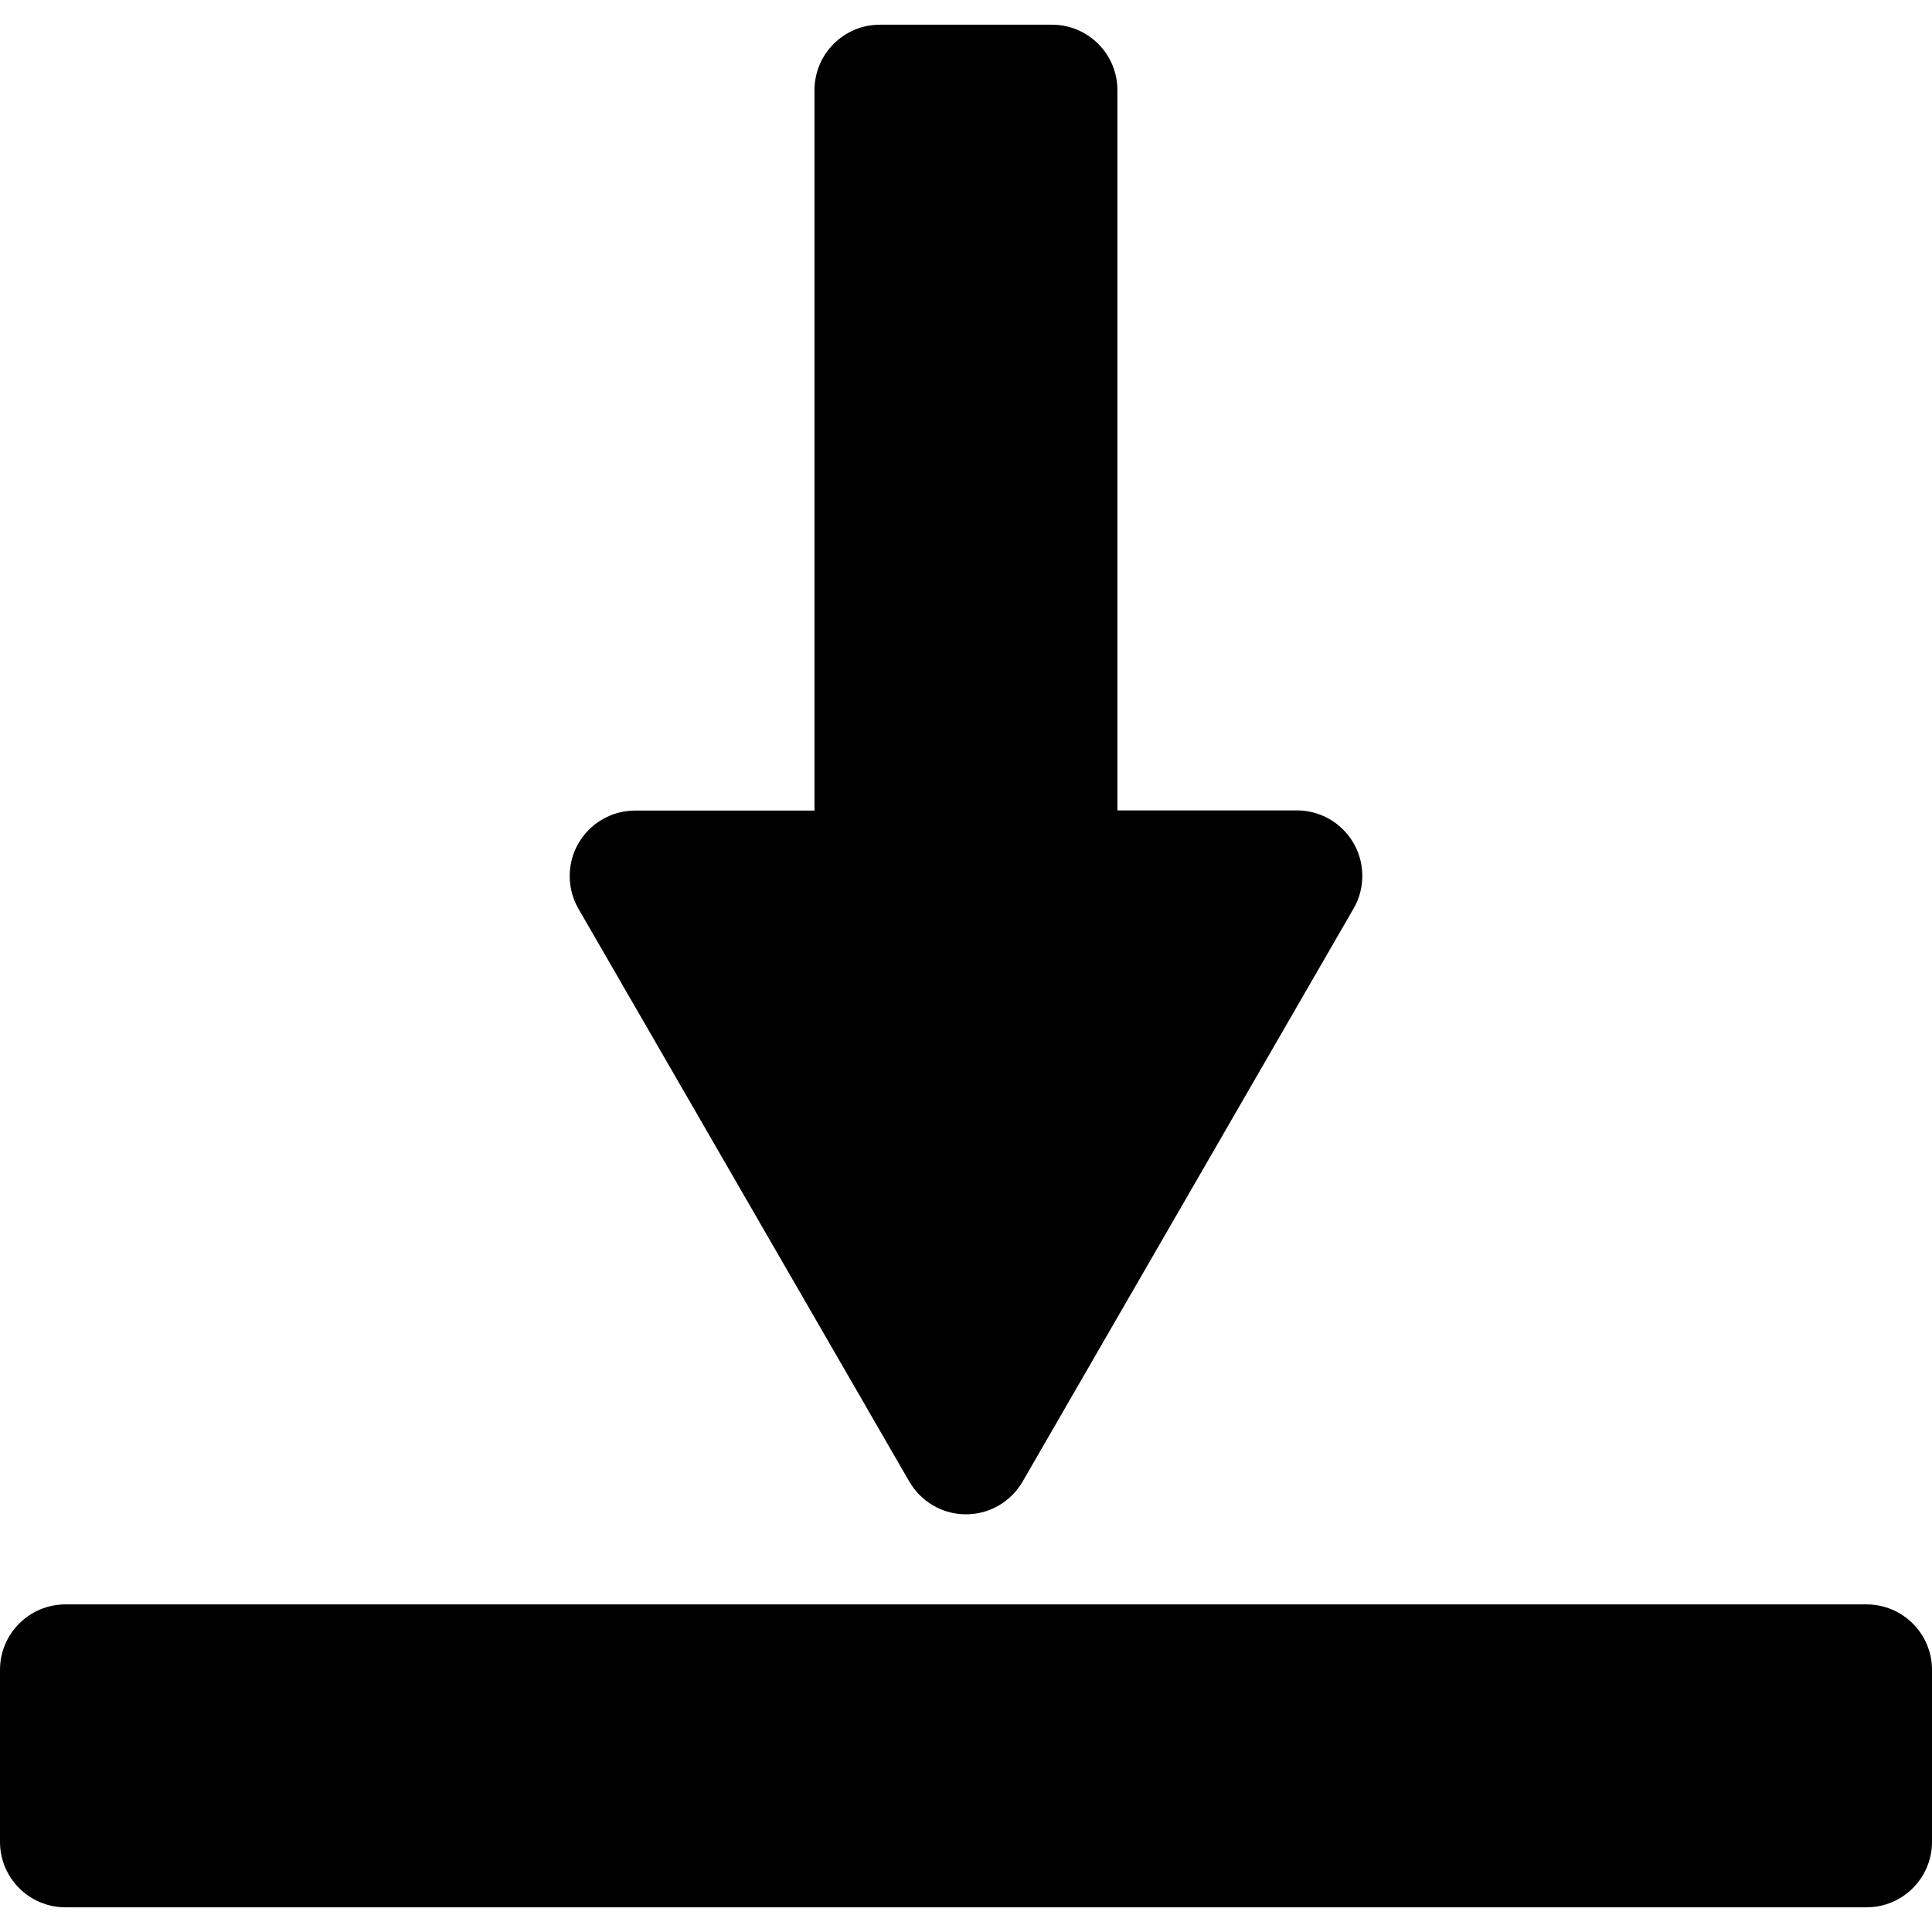<!-- Generated by IcoMoon.io -->
<svg version="1.1" xmlns="http://www.w3.org/2000/svg" width="512" height="512" viewBox="0 0 512 512">
<title></title>
<g id="icomoon-ignore">
</g>
<path d="M240.969 392.623c3.049 5.228 8.631 8.686 15.019 8.686s11.971-3.457 14.976-8.604l0.044-0.082 87.693-151.829c1.462-2.488 2.325-5.482 2.325-8.676 0-9.583-7.769-17.352-17.352-17.352-0.005 0-0.011 0-0.017 0h-47.531v-190.871c0-9.583-7.769-17.352-17.352-17.352v0h-45.572c-9.583 0-17.352 7.769-17.352 17.352v0 190.918h-47.531c-9.578 0.006-17.341 7.773-17.341 17.352 0 3.175 0.853 6.151 2.343 8.712l-0.044-0.083z"></path>
<path d="M17.352 425.182h477.296c9.583 0 17.352 7.769 17.352 17.352v45.572c0 9.583-7.769 17.352-17.352 17.352h-477.296c-9.583 0-17.352-7.769-17.352-17.352v-45.572c0-9.583 7.769-17.352 17.352-17.352z"></path>
</svg>
